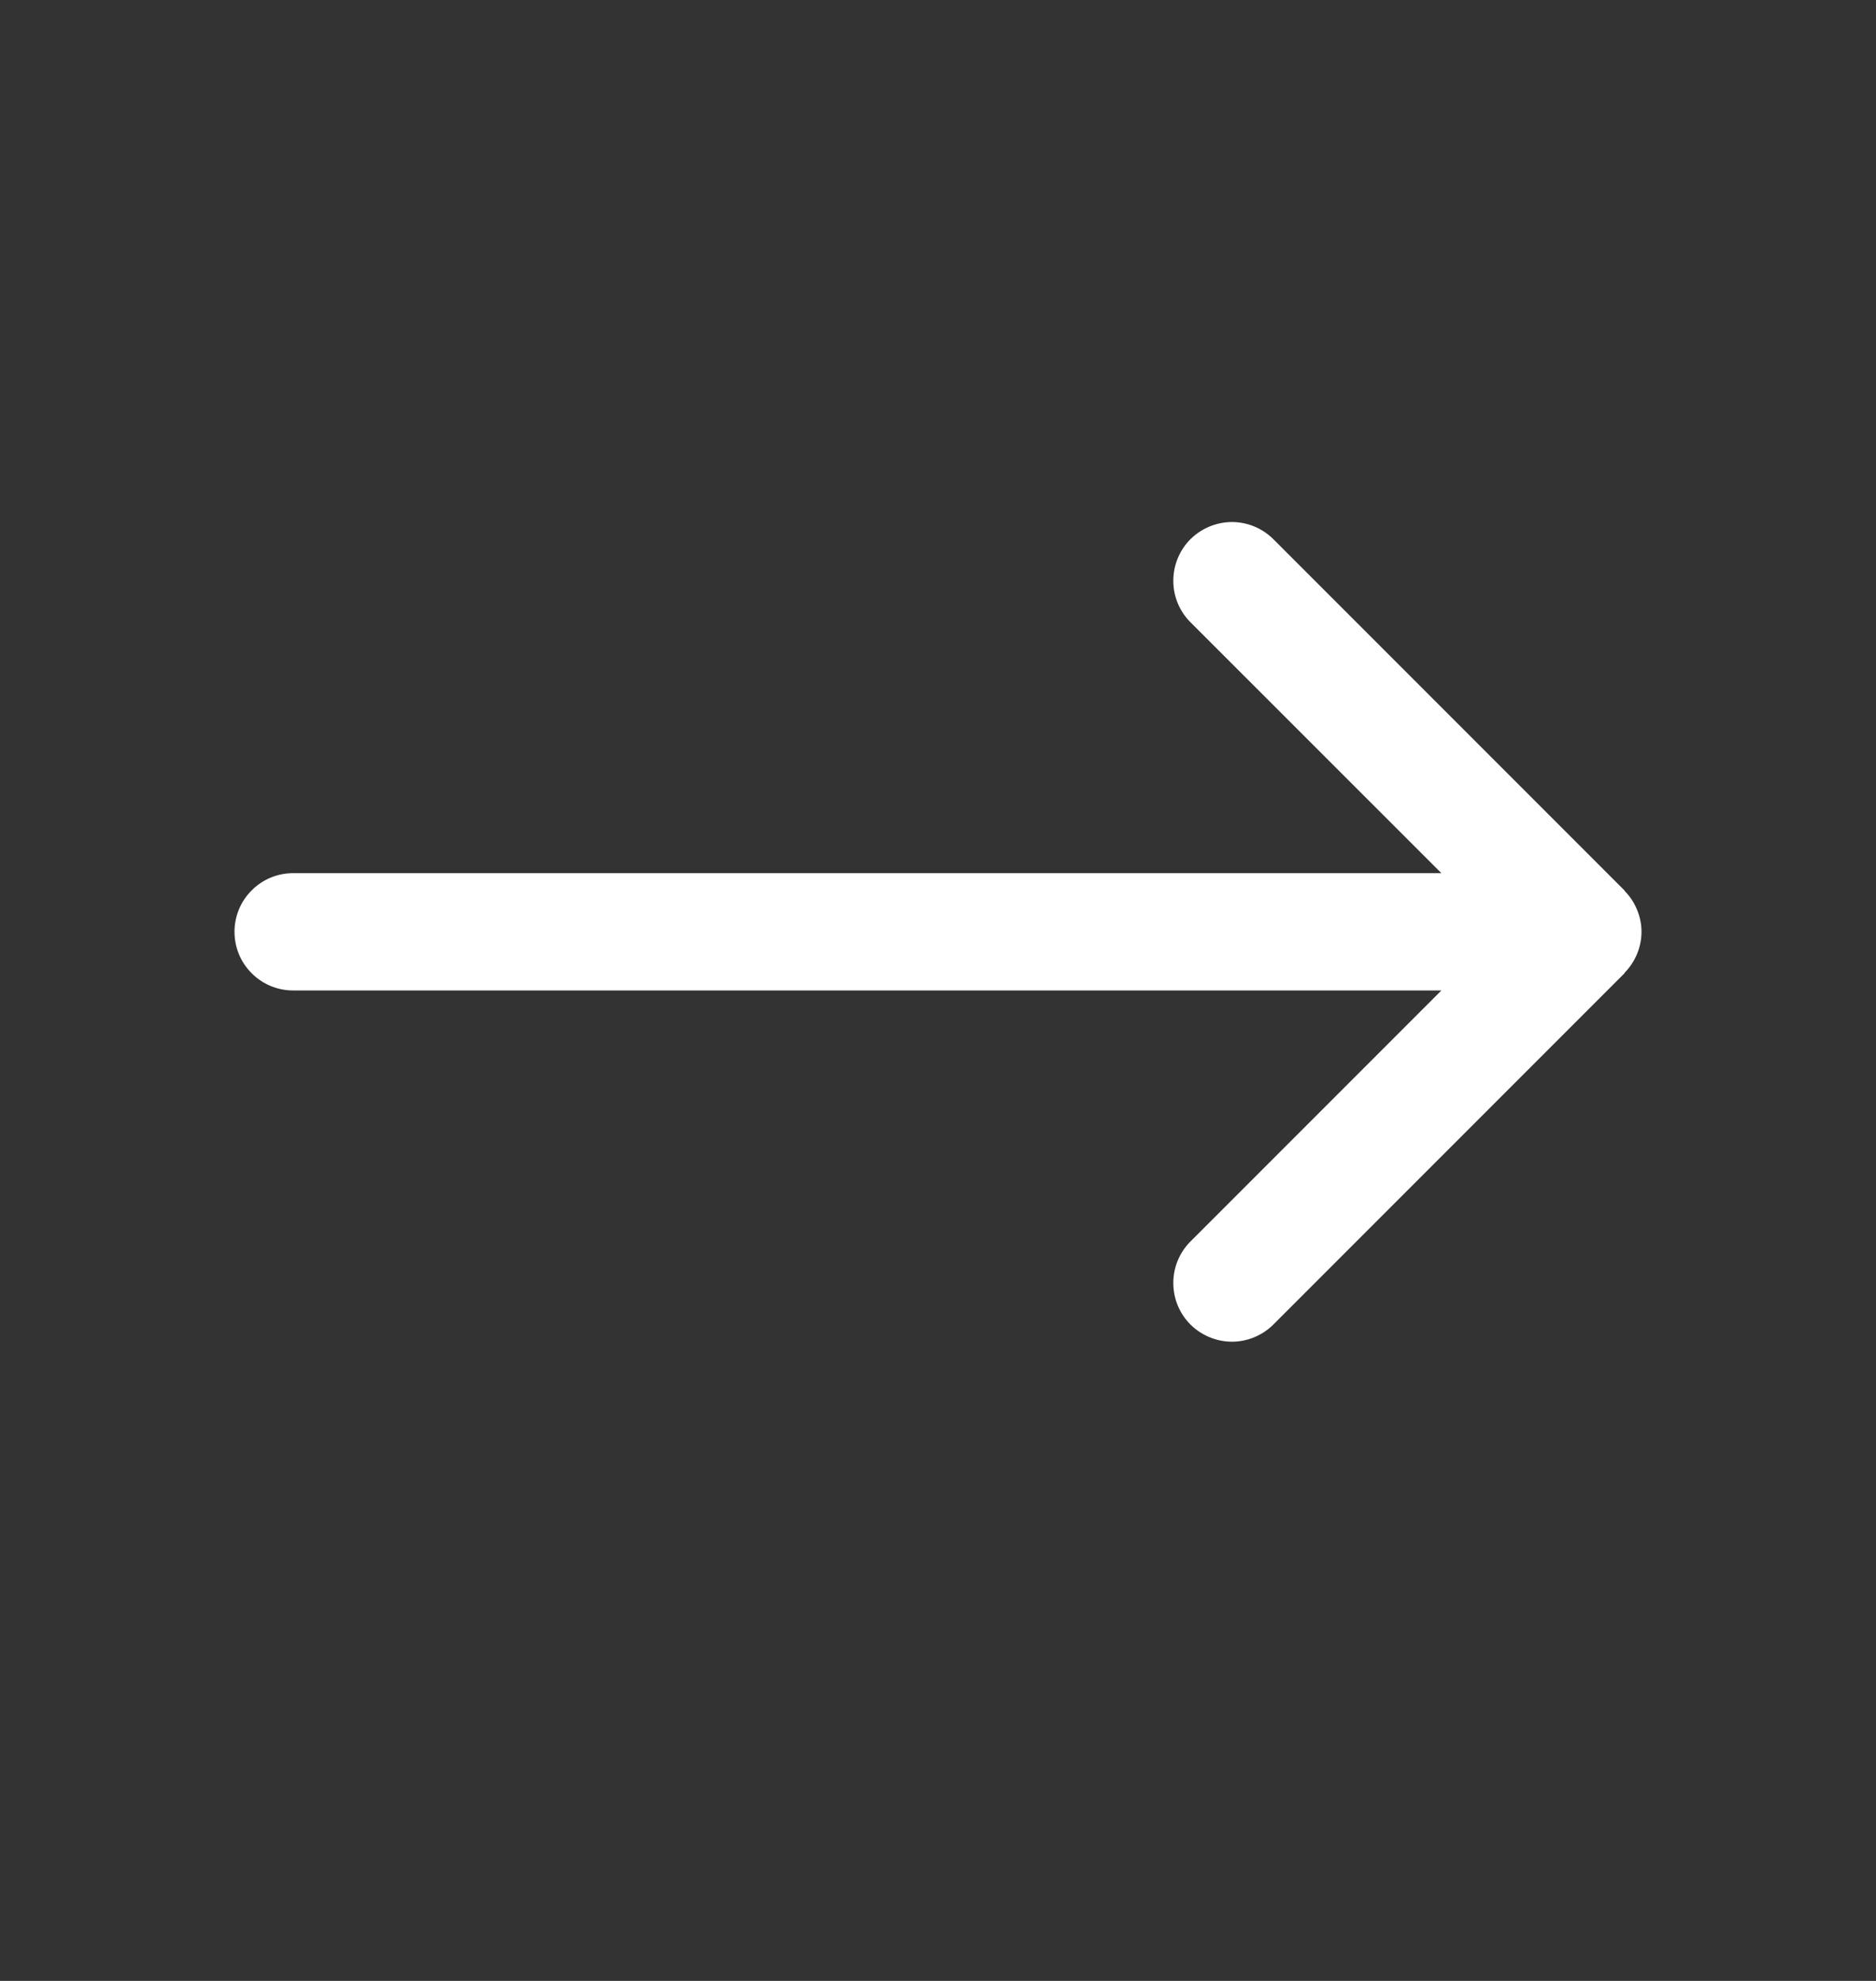 <svg width="18" height="19" viewBox="0 0 18 19" fill="none" xmlns="http://www.w3.org/2000/svg">
<rect x="0" y="0" width="18" height="19" fill="#333333" stroke="none"/>
<path d="M15.75 8.94C15.749 9.085 15.691 9.225 15.589 9.329L15.586 9.336L12.211 12.711C12.105 12.813 11.963 12.87 11.815 12.869C11.668 12.867 11.527 12.808 11.422 12.704C11.318 12.6 11.259 12.459 11.258 12.311C11.256 12.164 11.313 12.021 11.415 11.915L13.83 9.5H2.812C2.663 9.5 2.52 9.441 2.415 9.335C2.309 9.23 2.25 9.087 2.25 8.937C2.25 8.788 2.309 8.645 2.415 8.54C2.52 8.434 2.663 8.375 2.812 8.375H13.83L11.415 5.961C11.313 5.855 11.256 5.713 11.258 5.565C11.259 5.418 11.318 5.276 11.422 5.172C11.527 5.068 11.668 5.009 11.815 5.007C11.963 5.006 12.105 5.063 12.211 5.165L15.586 8.54L15.589 8.546C15.639 8.597 15.679 8.657 15.706 8.723C15.735 8.791 15.75 8.864 15.75 8.937V8.94Z" fill="white"/>
</svg>
